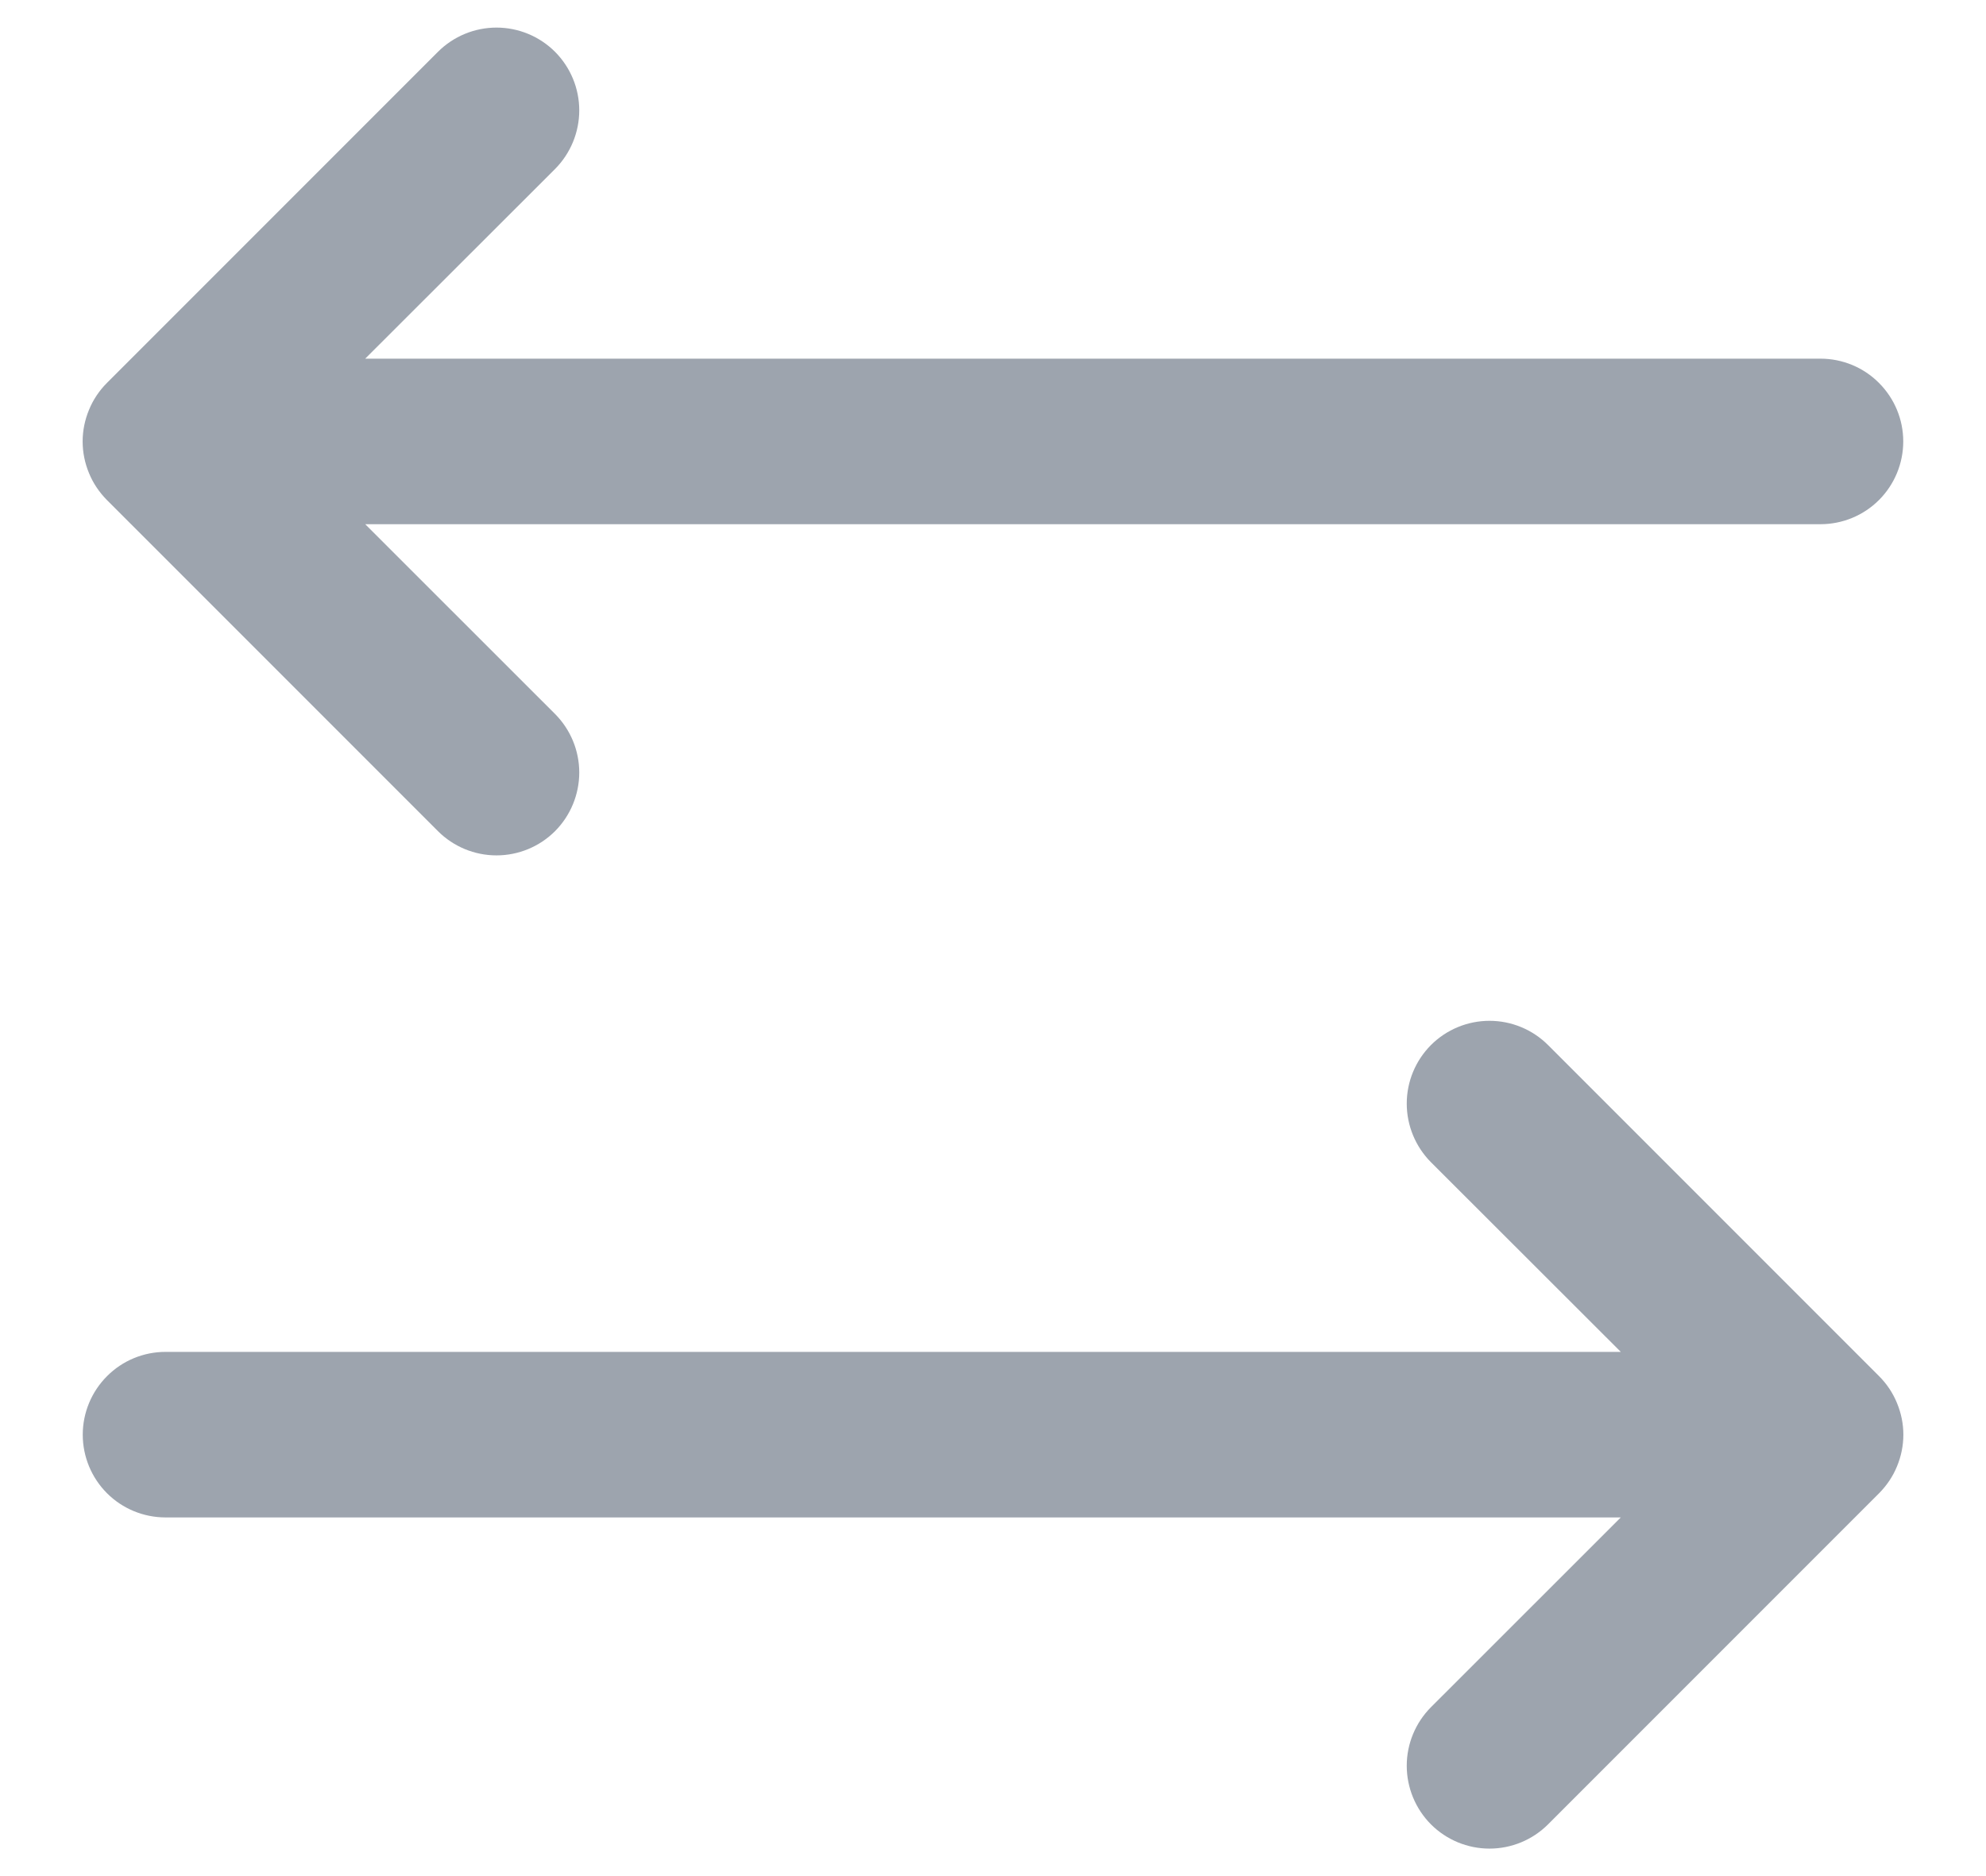 <svg width="18" height="17" viewBox="0 0 18 17" fill="none" xmlns="http://www.w3.org/2000/svg">
<path d="M17.031 13.531L14.031 16.531C13.89 16.672 13.699 16.751 13.5 16.751C13.301 16.751 13.11 16.672 12.969 16.531C12.829 16.39 12.75 16.199 12.75 16C12.75 15.801 12.829 15.611 12.969 15.47L14.69 13.75H1.5C1.301 13.75 1.11 13.671 0.97 13.531C0.829 13.39 0.75 13.199 0.75 13C0.75 12.802 0.829 12.611 0.97 12.47C1.11 12.329 1.301 12.25 1.5 12.25H14.69L12.969 10.531C12.829 10.39 12.75 10.199 12.75 10C12.75 9.801 12.829 9.611 12.969 9.47C13.11 9.329 13.301 9.25 13.5 9.25C13.699 9.25 13.89 9.329 14.031 9.47L17.031 12.47C17.1 12.539 17.156 12.622 17.193 12.713C17.231 12.804 17.251 12.902 17.251 13C17.251 13.099 17.231 13.197 17.193 13.288C17.156 13.379 17.1 13.461 17.031 13.531ZM3.969 7.531C4.11 7.672 4.301 7.751 4.5 7.751C4.699 7.751 4.89 7.672 5.031 7.531C5.171 7.39 5.25 7.199 5.25 7C5.25 6.801 5.171 6.611 5.031 6.47L3.31 4.75H16.5C16.699 4.75 16.89 4.671 17.03 4.531C17.171 4.39 17.25 4.199 17.25 4C17.25 3.801 17.171 3.611 17.03 3.47C16.89 3.329 16.699 3.25 16.5 3.25H3.31L5.031 1.531C5.171 1.39 5.25 1.199 5.25 1C5.25 0.801 5.171 0.611 5.031 0.47C4.89 0.329 4.699 0.25 4.5 0.25C4.301 0.25 4.11 0.329 3.969 0.47L0.969 3.47C0.9 3.539 0.844 3.622 0.807 3.713C0.769 3.804 0.749 3.902 0.749 4C0.749 4.099 0.769 4.197 0.807 4.288C0.844 4.379 0.9 4.461 0.969 4.531L3.969 7.531Z" fill="#9DA4AE"/>
</svg>
